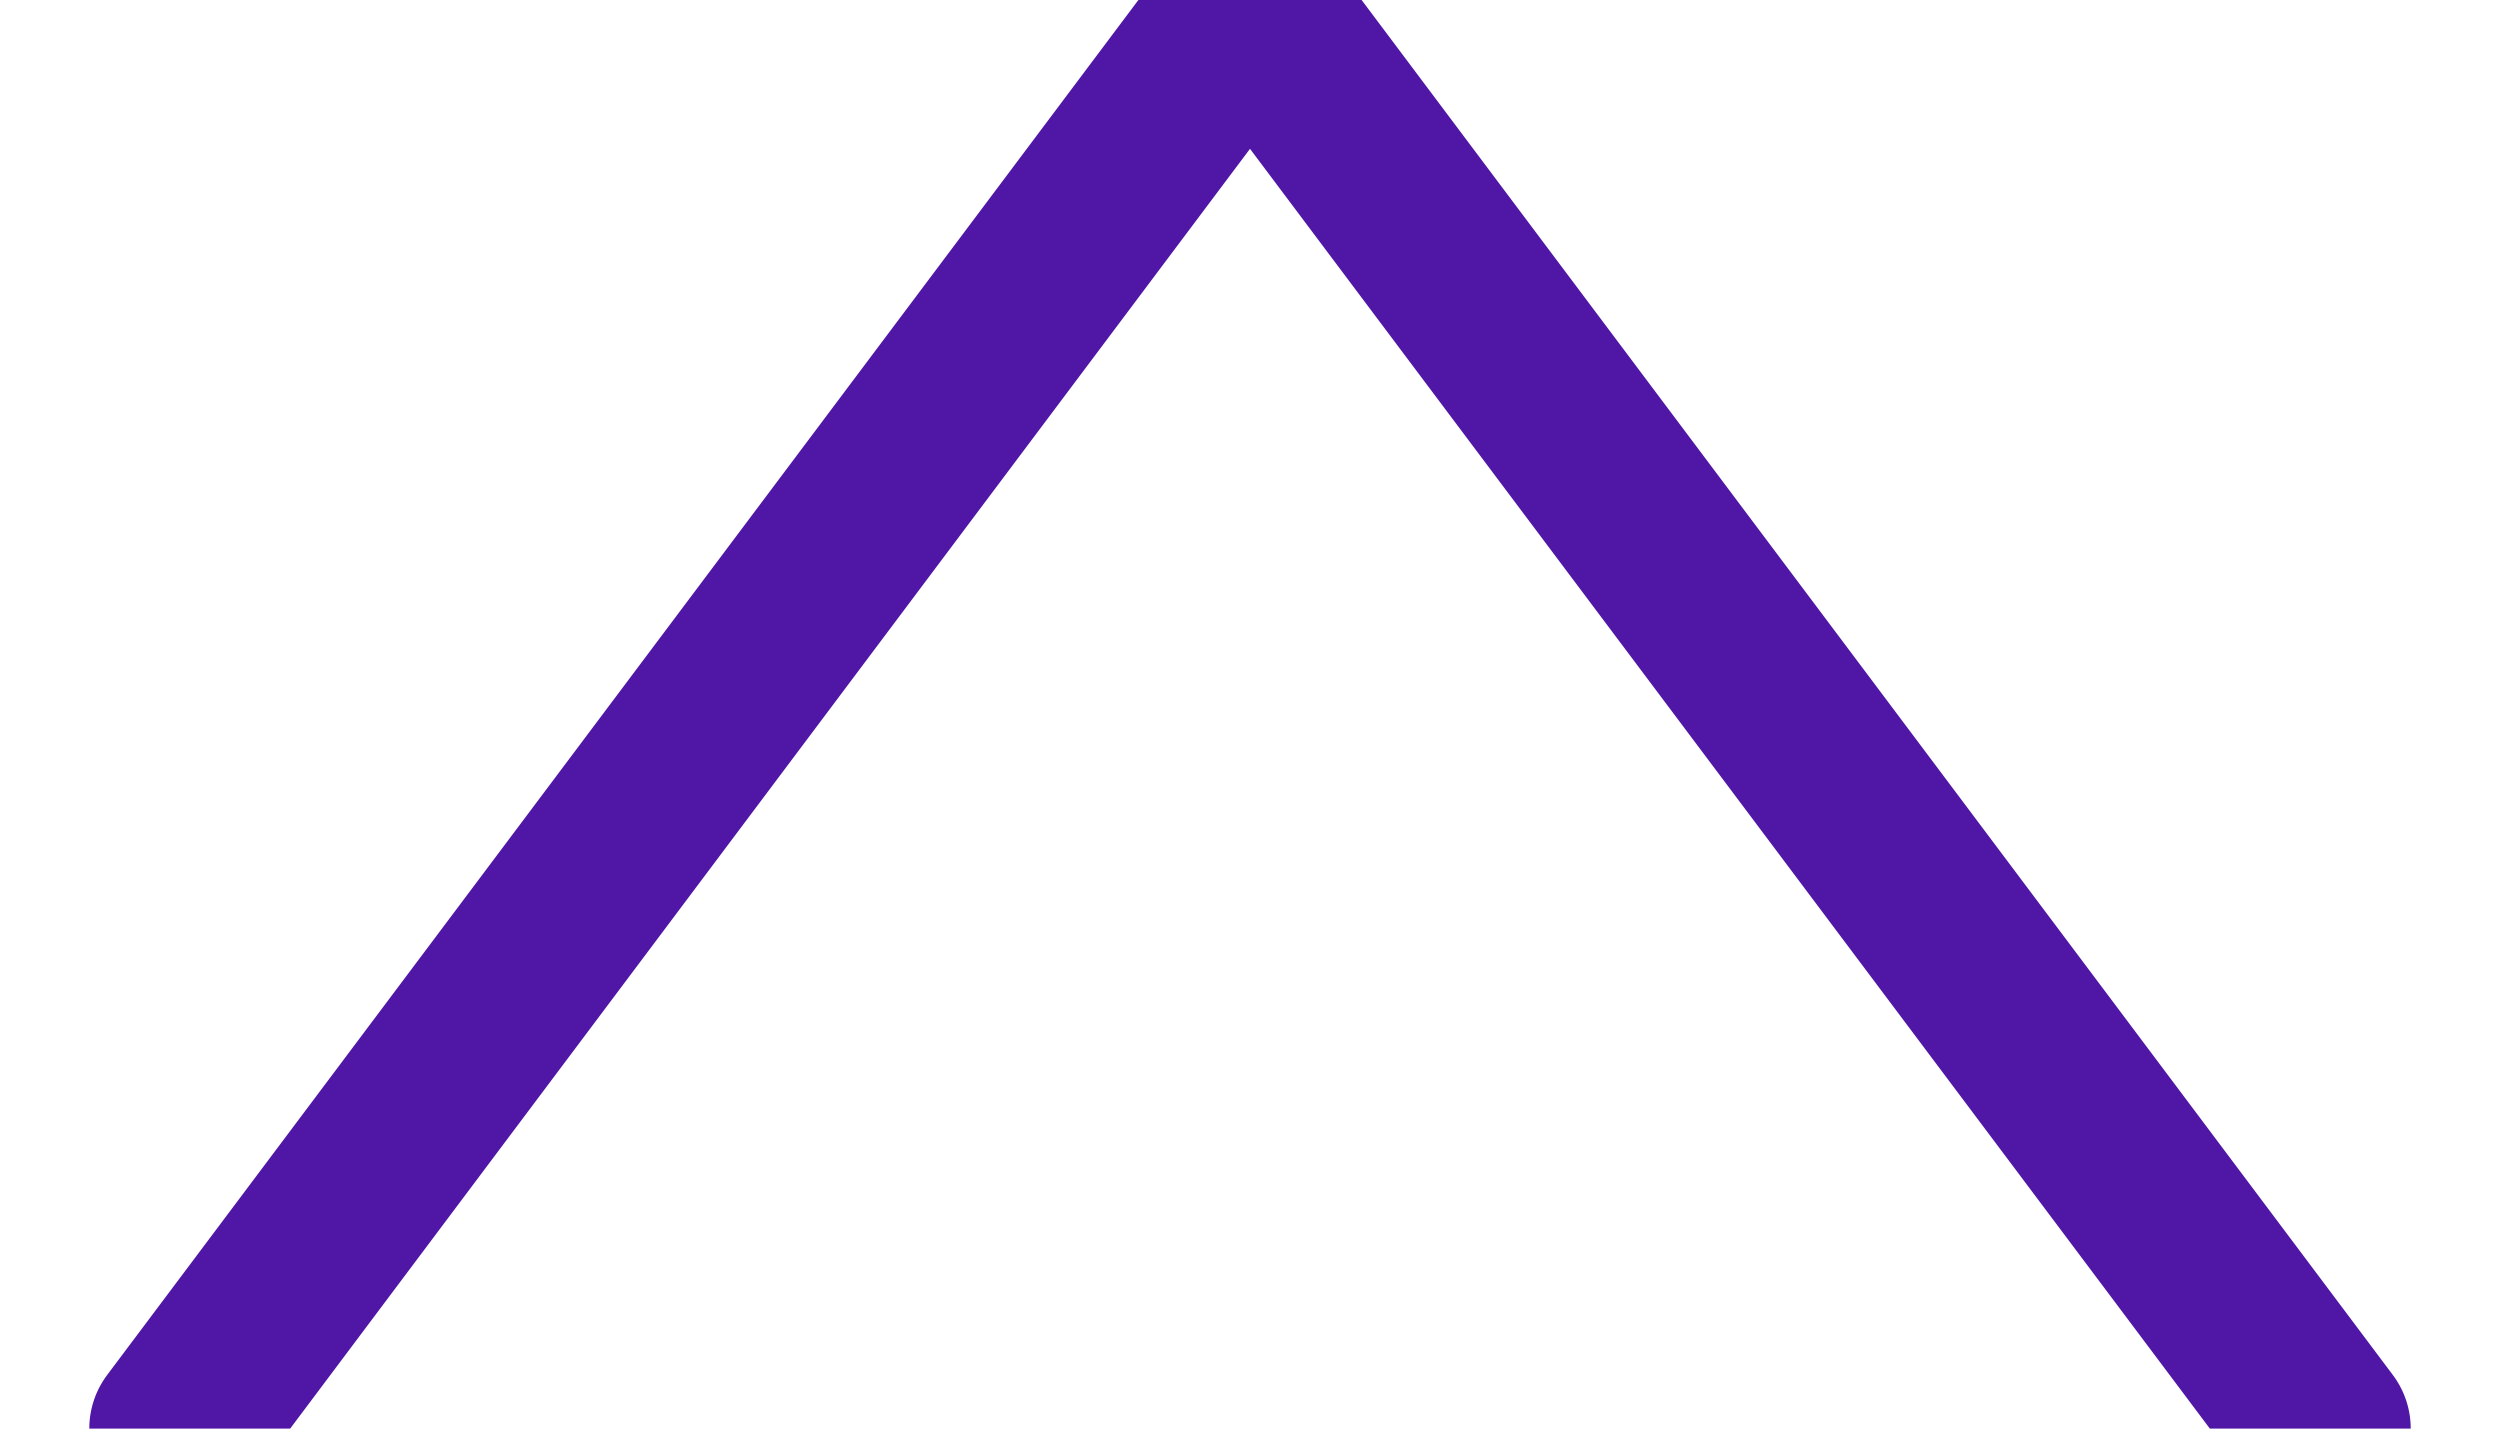 <svg xmlns="http://www.w3.org/2000/svg" width="14" height="8" viewBox="0 0 14 8">
    <path fill="none" fill-rule="evenodd" stroke="#5016A5" stroke-linecap="round" stroke-linejoin="round" d="M1 8l6-8 6 8"/>
</svg>
